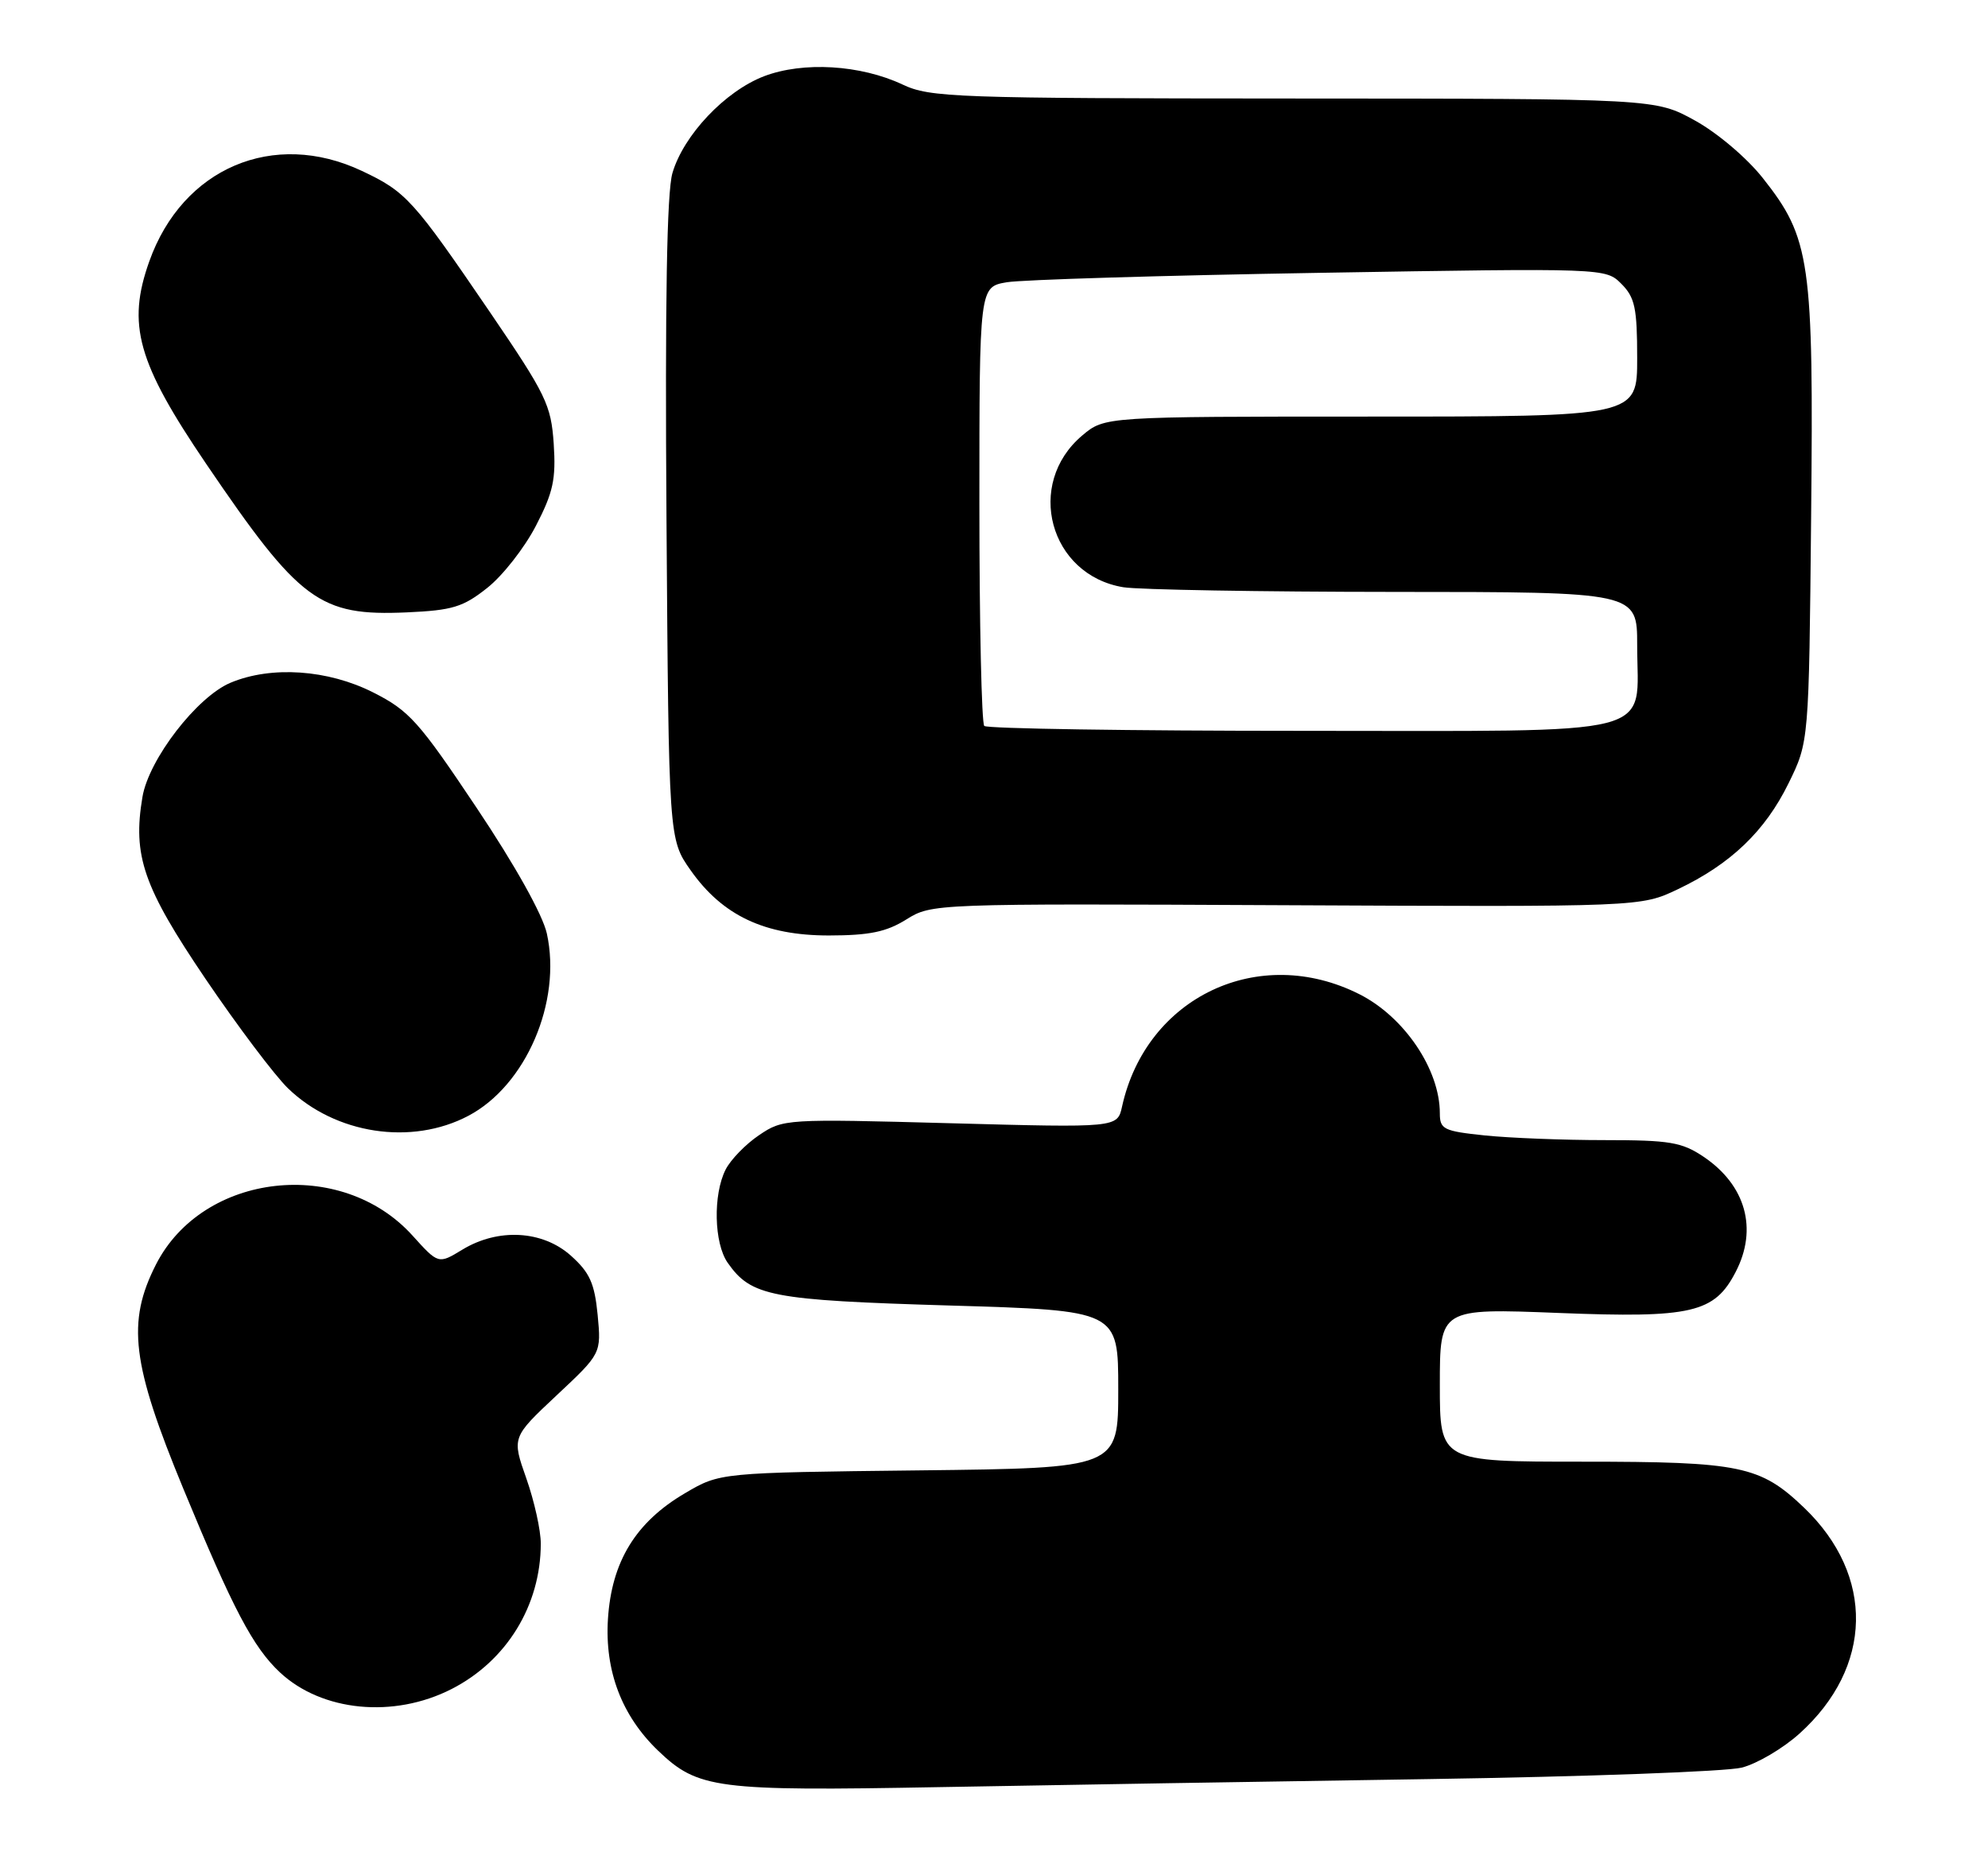 <?xml version="1.0" encoding="UTF-8" standalone="no"?>
<!DOCTYPE svg PUBLIC "-//W3C//DTD SVG 1.1//EN" "http://www.w3.org/Graphics/SVG/1.1/DTD/svg11.dtd" >
<svg xmlns="http://www.w3.org/2000/svg" xmlns:xlink="http://www.w3.org/1999/xlink" version="1.1" viewBox="0 0 272 256">
 <g >
 <path fill="currentColor"
d=" M 195.50 243.43 C 216.95 243.10 236.21 242.40 238.31 241.86 C 240.40 241.33 243.96 239.23 246.21 237.20 C 256.28 228.12 256.53 215.59 246.84 206.30 C 240.84 200.56 238.17 200.00 216.53 200.00 C 197.00 200.00 197.00 200.00 197.00 189.51 C 197.00 179.01 197.00 179.01 213.26 179.65 C 231.47 180.37 234.58 179.65 237.48 174.03 C 240.53 168.15 238.86 162.17 233.09 158.28 C 230.11 156.28 228.47 156.00 219.50 156.00 C 213.89 156.00 206.53 155.71 203.15 155.36 C 197.51 154.77 197.00 154.52 197.00 152.33 C 197.00 146.33 192.14 139.14 186.00 136.04 C 172.25 129.10 156.83 136.40 153.52 151.41 C 152.88 154.31 152.88 154.31 130.04 153.69 C 107.51 153.08 107.14 153.10 103.86 155.32 C 102.03 156.55 99.97 158.67 99.28 160.03 C 97.54 163.46 97.69 170.11 99.56 172.78 C 102.78 177.38 105.46 177.90 129.89 178.63 C 153.00 179.31 153.00 179.31 153.00 190.10 C 153.00 200.88 153.00 200.88 125.75 201.19 C 98.50 201.50 98.50 201.50 93.73 204.31 C 86.98 208.27 83.68 213.66 83.18 221.53 C 82.73 228.63 85.07 234.78 90.05 239.55 C 95.50 244.77 97.97 245.09 128.50 244.53 C 143.90 244.25 174.05 243.75 195.50 243.43 Z  M 61.78 231.11 C 69.31 227.27 73.98 219.67 73.99 211.23 C 74.00 209.42 73.11 205.41 72.02 202.31 C 70.03 196.67 70.03 196.67 76.15 190.93 C 82.27 185.20 82.27 185.20 81.77 179.91 C 81.35 175.58 80.68 174.11 78.11 171.81 C 74.23 168.34 68.14 168.01 63.24 171.00 C 59.98 172.98 59.98 172.98 56.43 169.05 C 46.70 158.29 27.78 160.42 21.35 173.00 C 17.32 180.91 18.01 186.58 25.10 203.74 C 31.89 220.20 34.63 225.40 38.31 228.84 C 44.05 234.19 53.87 235.15 61.78 231.11 Z  M 64.09 152.67 C 71.96 148.52 76.88 137.08 74.82 127.73 C 74.25 125.16 70.48 118.40 65.19 110.50 C 57.31 98.71 55.99 97.24 51.07 94.75 C 44.87 91.61 37.14 91.08 31.56 93.41 C 26.96 95.33 20.36 103.88 19.49 109.05 C 18.13 117.09 19.61 121.36 28.10 133.91 C 32.48 140.37 37.56 147.12 39.40 148.91 C 45.89 155.19 56.31 156.78 64.09 152.67 Z  M 124.00 125.81 C 127.49 123.64 127.70 123.63 176.00 123.86 C 224.50 124.09 224.50 124.09 229.57 121.67 C 236.78 118.24 241.50 113.73 244.71 107.18 C 247.50 101.50 247.50 101.50 247.80 70.69 C 248.15 35.68 247.71 32.60 241.17 24.34 C 239.02 21.62 234.97 18.18 231.92 16.50 C 226.50 13.50 226.50 13.50 177.00 13.48 C 130.63 13.46 127.25 13.34 123.50 11.57 C 117.73 8.86 109.90 8.39 104.54 10.43 C 99.22 12.47 93.52 18.48 92.00 23.69 C 91.24 26.31 90.98 41.14 91.19 71.17 C 91.50 114.83 91.50 114.83 94.50 119.09 C 98.87 125.29 104.63 128.00 113.41 128.00 C 118.95 127.99 121.26 127.52 124.00 125.81 Z  M 66.68 80.43 C 68.78 78.77 71.77 74.95 73.32 71.95 C 75.69 67.38 76.08 65.57 75.76 60.72 C 75.40 55.39 74.72 54.00 67.04 42.72 C 56.52 27.29 55.57 26.24 49.50 23.38 C 37.43 17.69 24.98 22.98 20.43 35.75 C 17.34 44.41 18.79 49.59 28.21 63.47 C 41.02 82.33 43.71 84.32 55.68 83.79 C 61.91 83.51 63.36 83.07 66.68 80.43 Z  M 134.67 99.33 C 134.30 98.97 134.00 85.30 134.00 68.96 C 134.00 39.26 134.00 39.26 137.75 38.62 C 139.81 38.27 159.09 37.69 180.59 37.33 C 219.68 36.68 219.68 36.68 221.84 38.84 C 223.69 40.69 224.00 42.14 224.00 49.00 C 224.00 57.00 224.00 57.00 187.58 57.00 C 151.15 57.00 151.15 57.00 148.08 59.58 C 140.21 66.21 143.58 78.68 153.69 80.35 C 155.78 80.69 172.46 80.98 190.75 80.99 C 224.00 81.00 224.00 81.00 224.00 88.28 C 224.00 101.02 227.99 100.00 178.11 100.00 C 154.58 100.00 135.03 99.70 134.67 99.33 Z "/>
</g>
</svg>